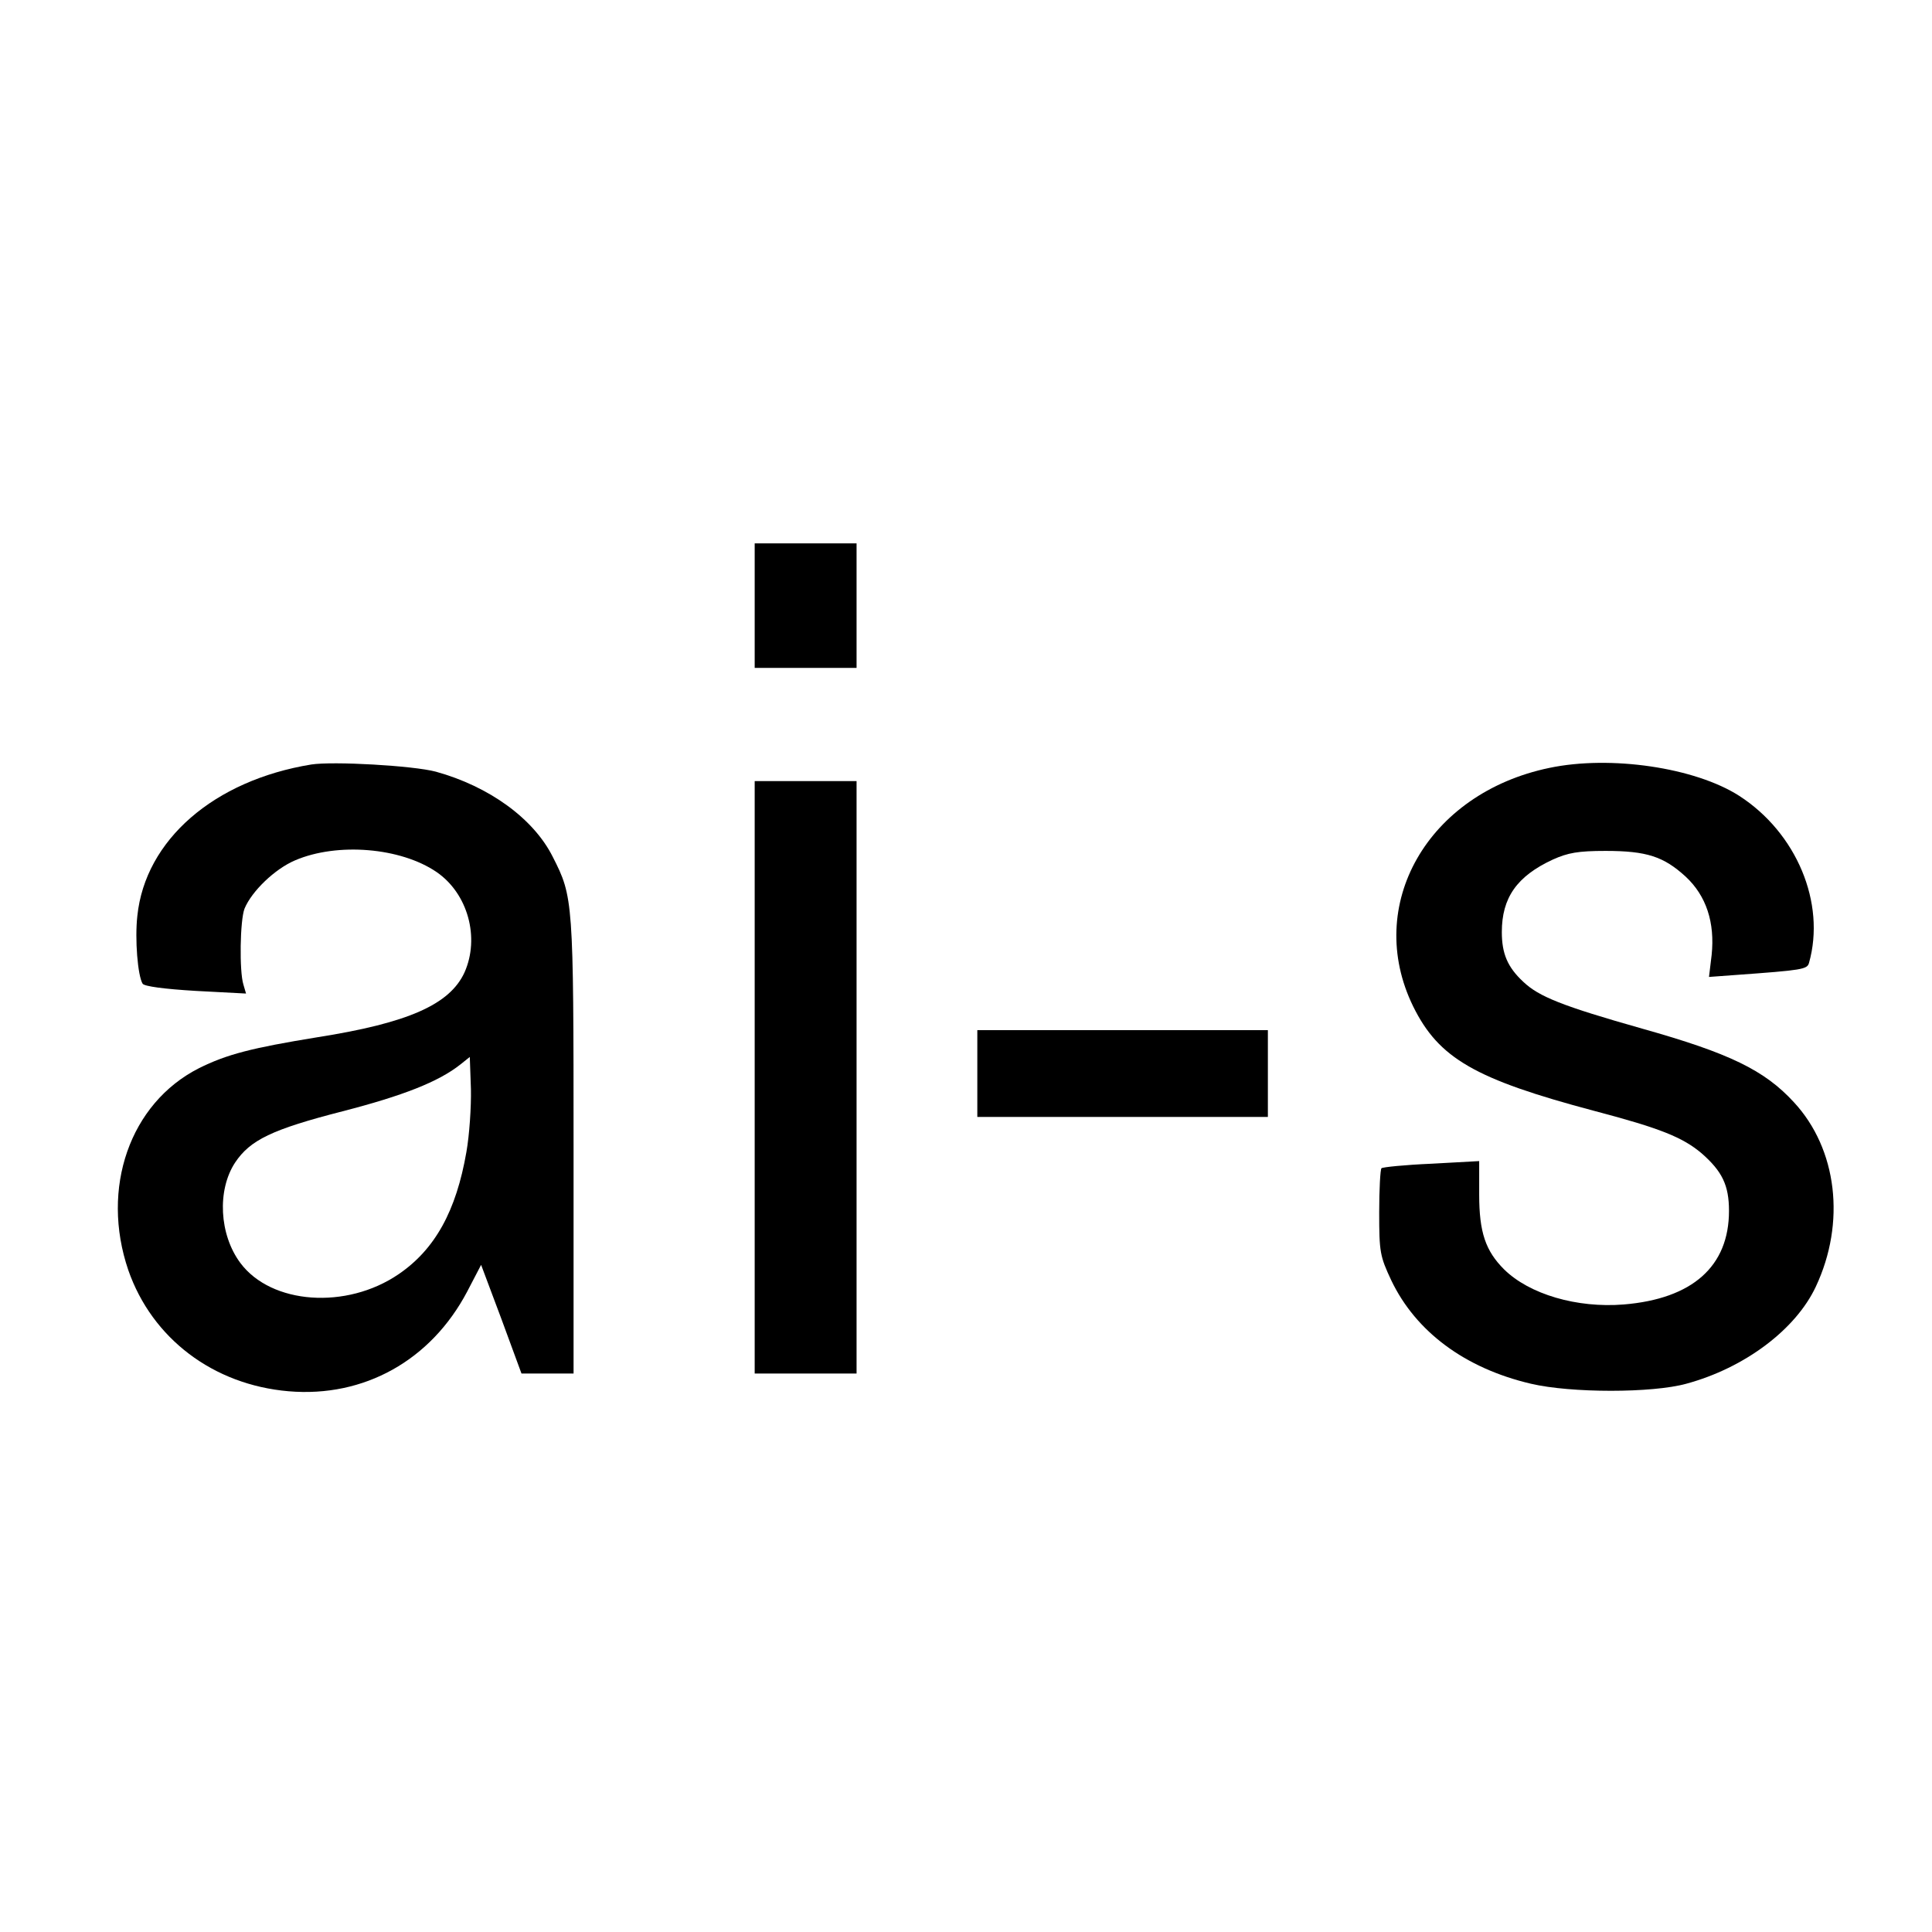 <?xml version="1.0" standalone="no"?>
<!DOCTYPE svg PUBLIC "-//W3C//DTD SVG 20010904//EN"
 "http://www.w3.org/TR/2001/REC-SVG-20010904/DTD/svg10.dtd">
<svg version="1.0" xmlns="http://www.w3.org/2000/svg"
 width="512pt" height="512pt" viewBox="0 0 512 512"
 preserveAspectRatio="xMidYMid meet">
<g transform="translate(0,512) scale(0.1,-0.1)"
fill="#000000" stroke="none">
<path d="M2000 3515 l0 -165 135 0 135 0 0 165 0 165 -135 0 -135 0 0 -165z"/>
<path d="M825 3094 c-258 -42 -440 -200 -461 -401 -7 -62 1 -159 14 -180 5 -7
57 -14 141 -19 l133 -7 -7 24 c-11 35 -9 170 3 201 19 46 80 105 134 128 112
48 280 34 375 -31 83 -57 115 -174 74 -266 -39 -85 -149 -134 -391 -172 -172
-28 -239 -45 -313 -82 -183 -93 -261 -318 -187 -535 63 -181 225 -304 425
-321 200 -17 377 82 473 264 l37 71 54 -144 53 -144 69 0 69 0 0 603 c0 651
-1 660 -55 766 -51 102 -169 187 -310 226 -60 16 -272 28 -330 19z m411 -1027
c-27 -156 -83 -258 -180 -324 -138 -94 -337 -80 -419 30 -56 75 -62 193 -14
266 40 60 98 88 285 136 159 41 254 78 312 124 l25 20 3 -85 c1 -47 -4 -122
-12 -167z"/>
<path d="M4106 3085 c-323 -67 -492 -364 -361 -632 68 -138 164 -193 480 -277
175 -46 234 -70 284 -112 55 -48 73 -85 73 -153 0 -147 -97 -233 -279 -248
-124 -10 -250 27 -317 93 -49 49 -66 98 -66 198 l0 89 -127 -7 c-70 -3 -129
-9 -132 -12 -3 -3 -6 -56 -6 -117 0 -105 2 -116 32 -180 65 -136 195 -233 370
-274 106 -25 322 -25 412 0 155 42 290 144 343 257 80 170 57 365 -58 489 -78
85 -171 130 -402 195 -212 60 -274 85 -315 124 -42 39 -57 75 -57 132 0 91 40
148 135 192 40 18 67 23 140 23 109 0 154 -15 212 -68 55 -51 78 -122 69 -208
l-7 -58 68 5 c180 13 192 15 197 32 45 159 -33 345 -185 443 -117 75 -341 108
-503 74z"/>
<path d="M2000 2265 l0 -785 135 0 135 0 0 785 0 785 -135 0 -135 0 0 -785z"/>
<path d="M2590 2275 l0 -115 385 0 385 0 0 115 0 115 -385 0 -385 0 0 -115z"/>
</g>
</svg>
